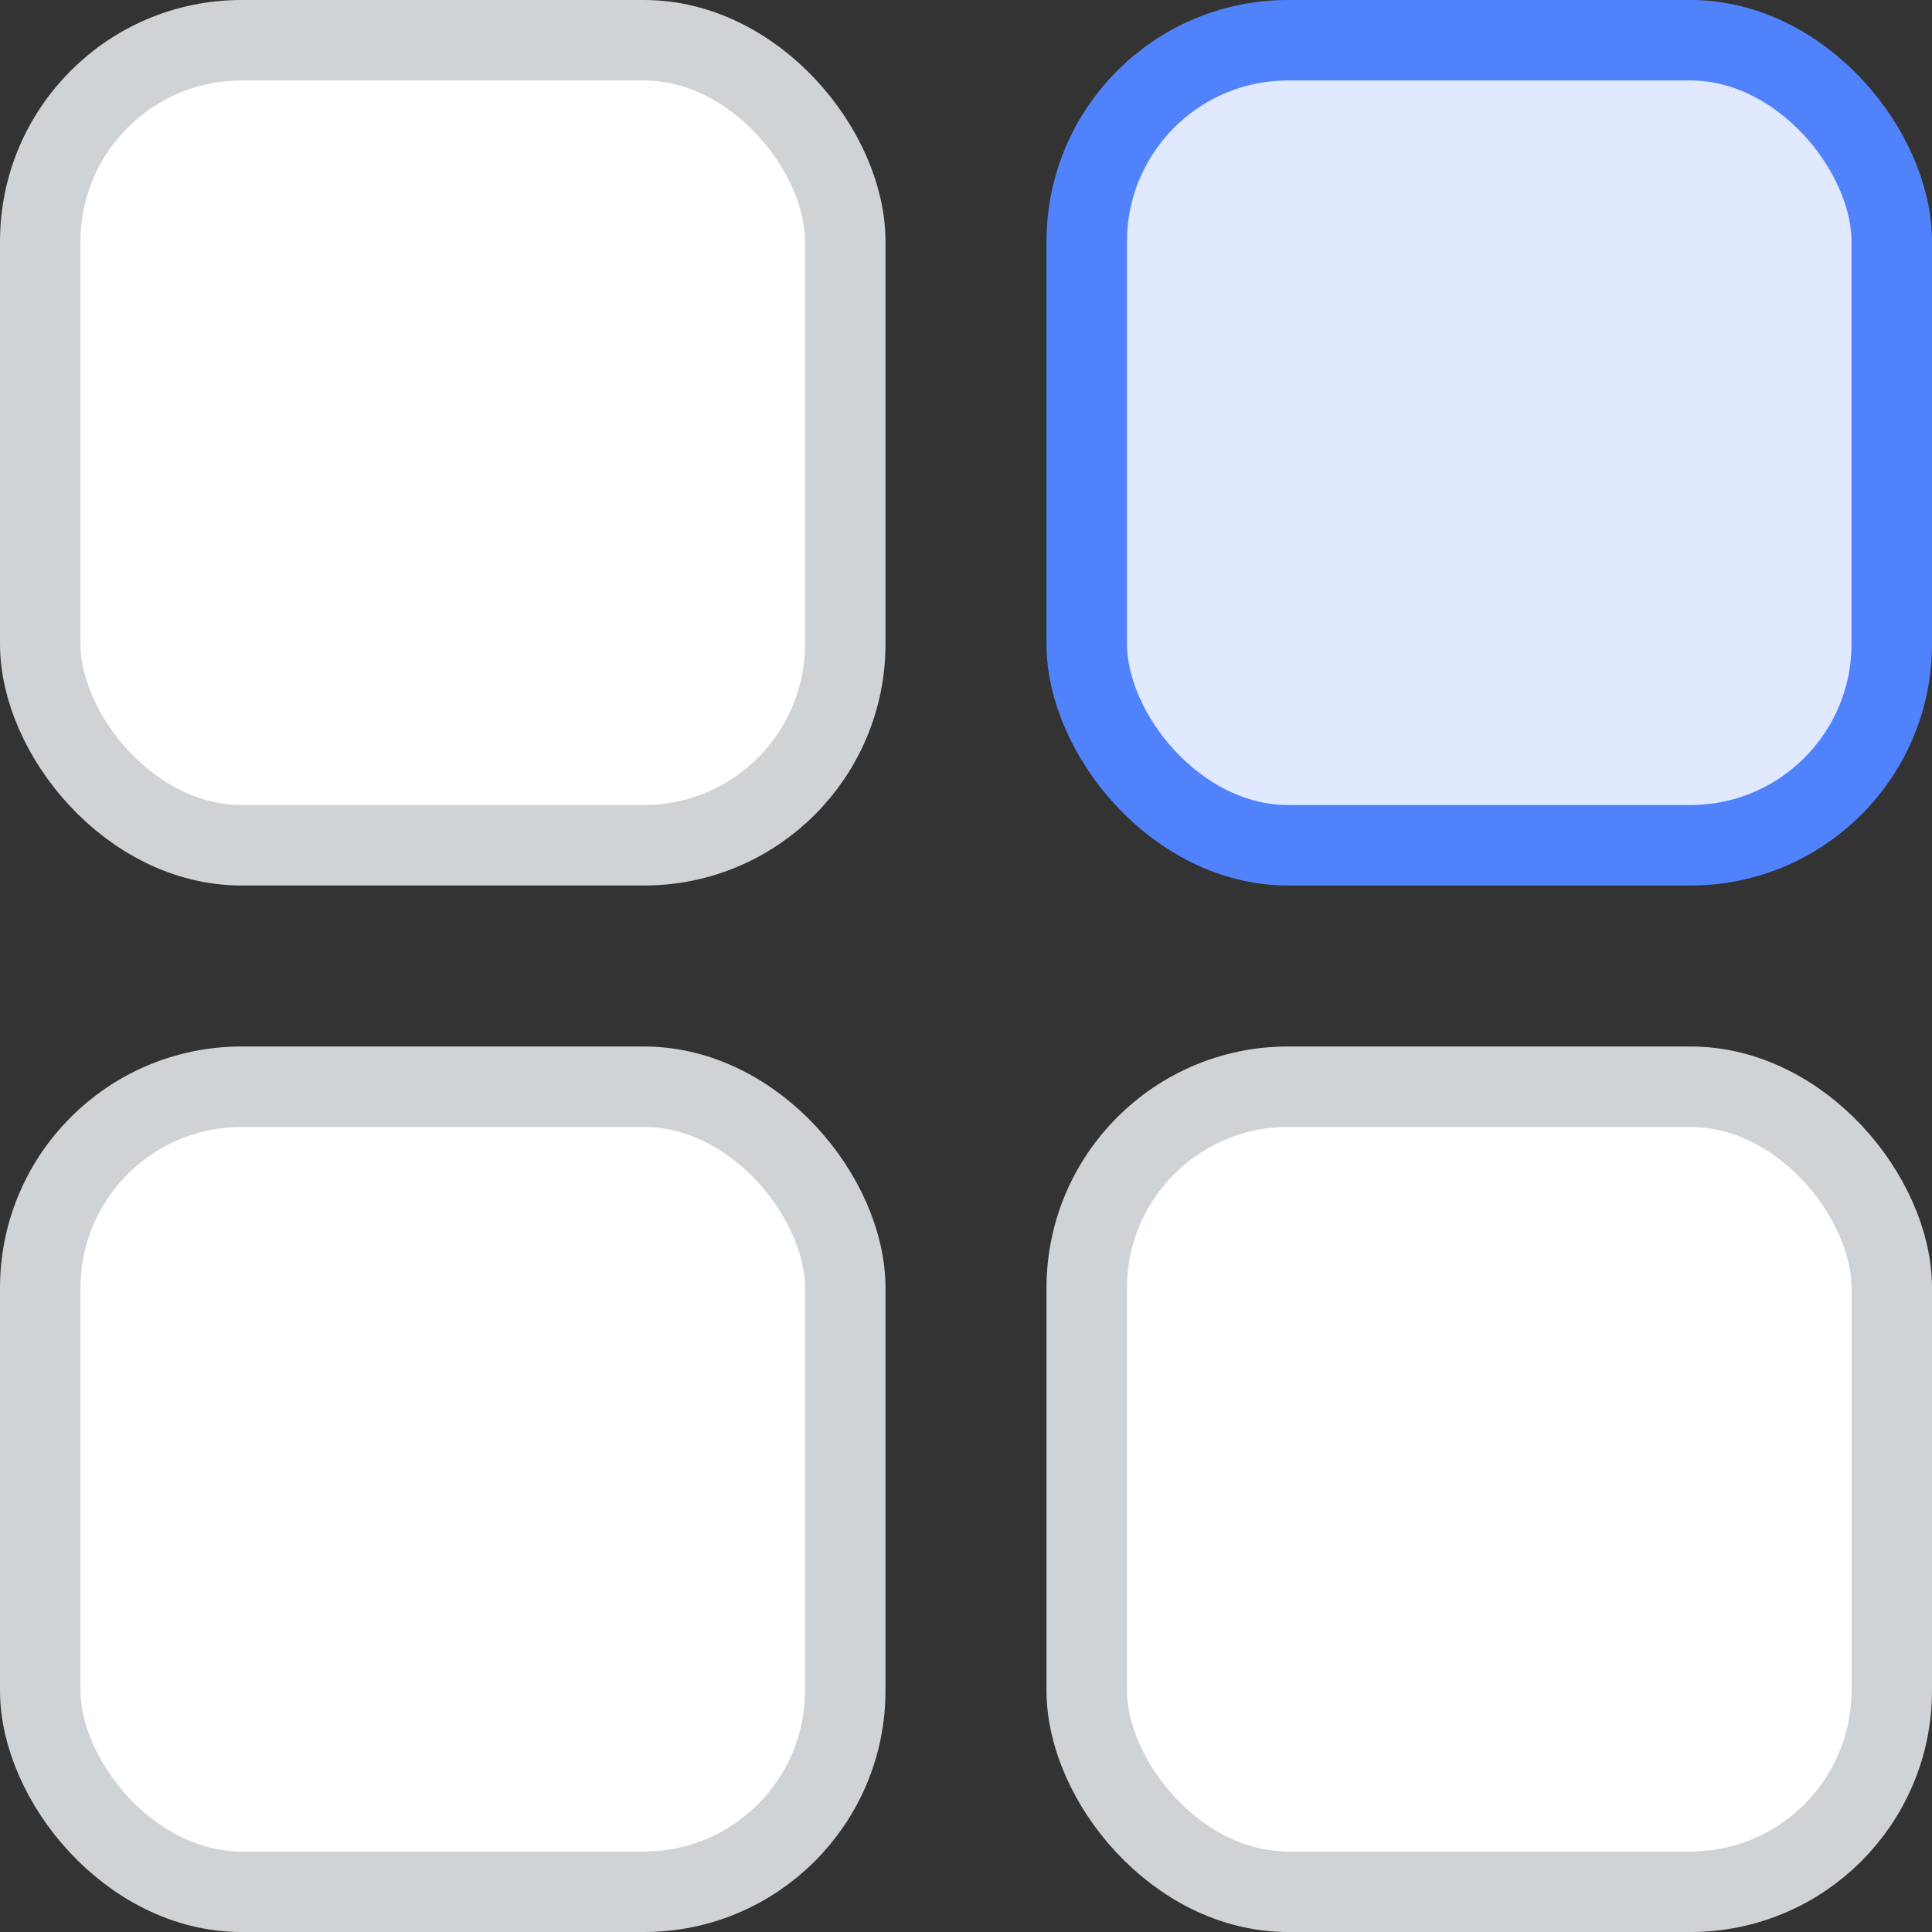 <svg width="24" height="24" viewBox="0 0 24 24" fill="none" xmlns="http://www.w3.org/2000/svg">
<rect x="0" y="0" width="24" height="24" fill="#333333" stroke="none"/>
<rect x="0.5" y="0.5" width="10" height="10" rx="2.5" fill="white" stroke="#D0D3D6"/>
<rect x="0.5" y="13.5" width="10" height="10" rx="2.5" fill="white" stroke="#D0D3D6"/>
<rect x="13.5" y="0.5" width="10" height="10" rx="2.5" fill="#E0E9FF" stroke="#5083FB"/>
<rect x="13.5" y="13.5" width="10" height="10" rx="2.5" fill="white" stroke="#D0D3D6"/>
</svg>
